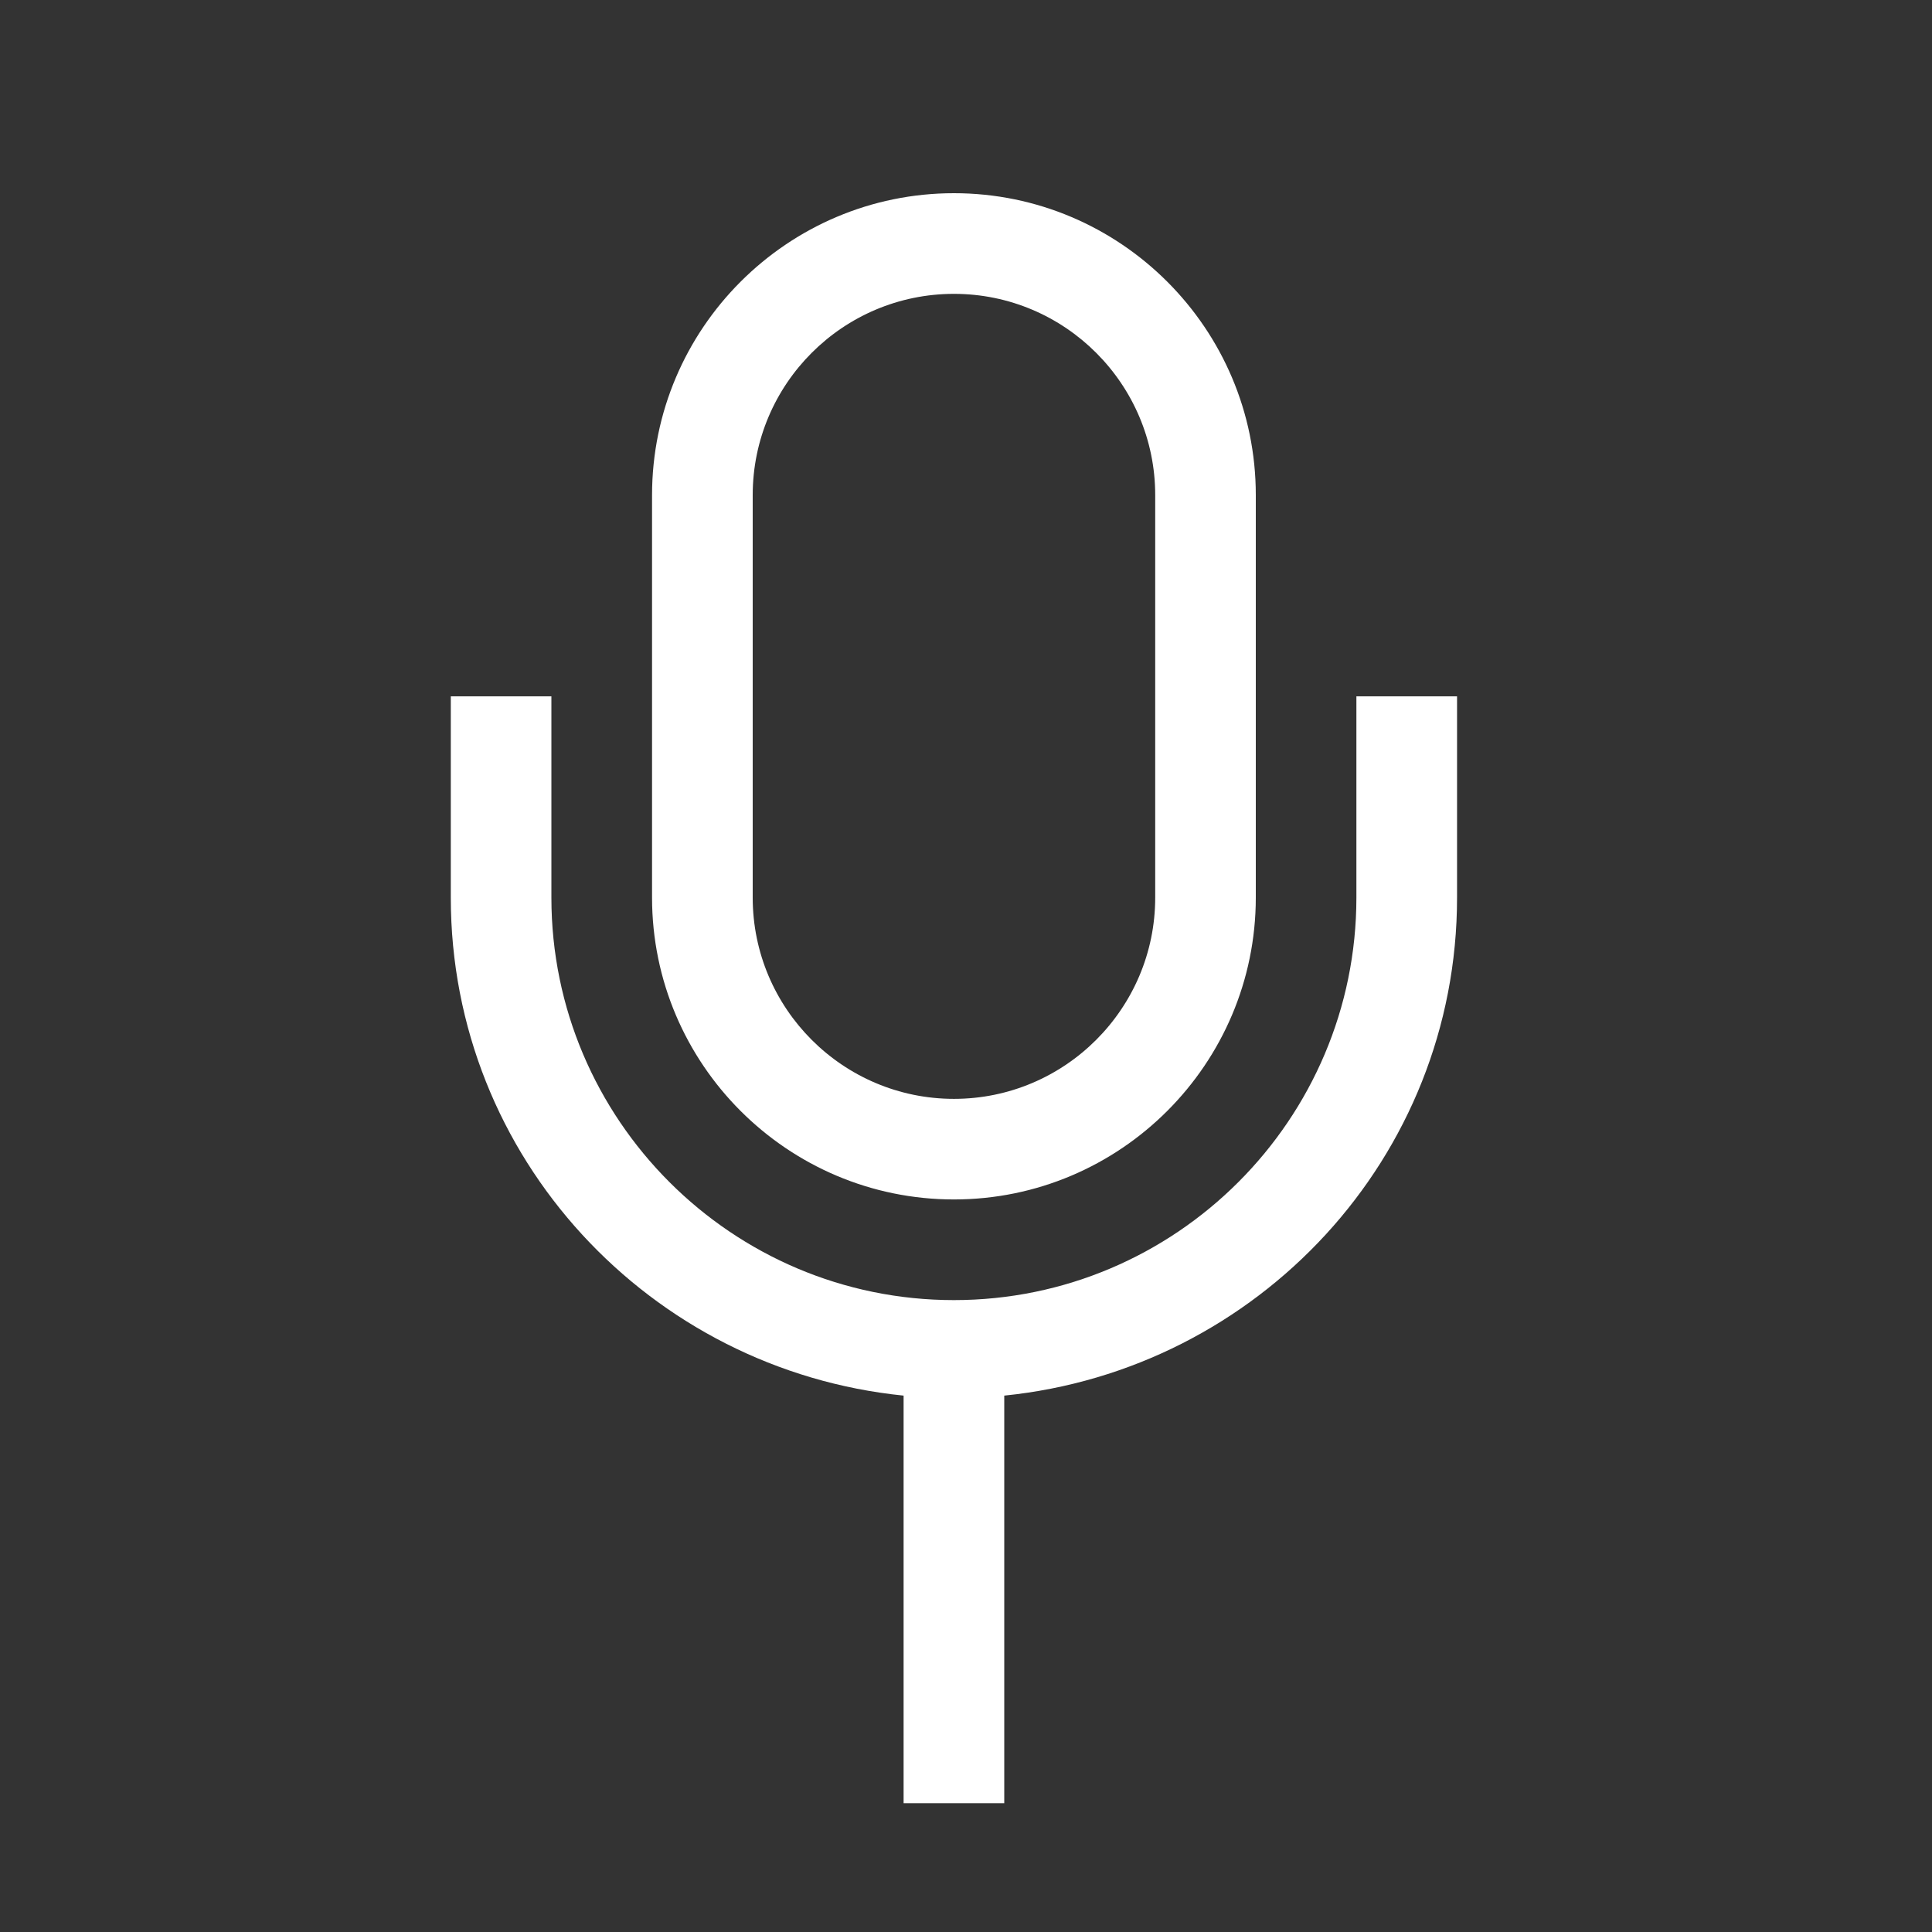 <?xml version="1.0" encoding="UTF-8"?>
<svg width="30px" height="30px" viewBox="0 0 30 30" version="1.1" xmlns="http://www.w3.org/2000/svg" xmlns:xlink="http://www.w3.org/1999/xlink">
    <rect x="0" y="0" width="30" height="30" fill="#333333" stroke="none"/>
    <title>FE2FDBDD-4A0D-4C7E-972F-A20562AECF44</title>
    <g id="📌-Módulos---Mockups" stroke="none" stroke-width="1" fill="none" fill-rule="evenodd">
        <g id="Dashboard-/-00_Dashboard-/-01_Dashboard" transform="translate(-998, -226)" fill="#FFFFFF" fill-rule="nonzero">
            <g id="Body" transform="translate(96, 39)">
                <g id="Buscador" transform="translate(296, 18)">
                    <g transform="translate(0, 152)" id="Group-2">
                        <g id="Icons-/-Search" transform="translate(606, 17)">
                            <path d="M8.562,10.813 L8.562,13.938 C8.562,17.384 11.366,20.188 14.812,20.188 C18.259,20.188 21.062,17.384 21.062,13.938 L21.062,13.938 L21.062,10.813 L22.625,10.813 L22.625,13.938 C22.625,17.978 19.531,21.272 15.594,21.671 L15.594,21.671 L15.594,28 L14.031,28 L14.031,21.671 C10.095,21.273 7,17.978 7,13.938 L7,13.938 L7,10.813 L8.562,10.813 Z M14.813,3 C17.397,3 19.5,5.103 19.5,7.687 L19.5,7.687 L19.5,13.937 C19.5,16.522 17.397,18.625 14.813,18.625 C12.228,18.625 10.125,16.522 10.125,13.938 L10.125,13.938 L10.125,7.688 C10.125,5.103 12.228,3 14.813,3 Z M14.813,4.563 C13.089,4.563 11.688,5.964 11.688,7.688 L11.688,7.688 L11.688,13.938 C11.688,15.661 13.089,17.063 14.813,17.063 C16.536,17.063 17.938,15.661 17.938,13.938 L17.938,13.938 L17.938,7.688 C17.938,5.964 16.536,4.563 14.813,4.563 Z" id="Combined-Shape"></path>
                        </g>
                    </g>
                </g>
            </g>
        </g>
    </g>
</svg>